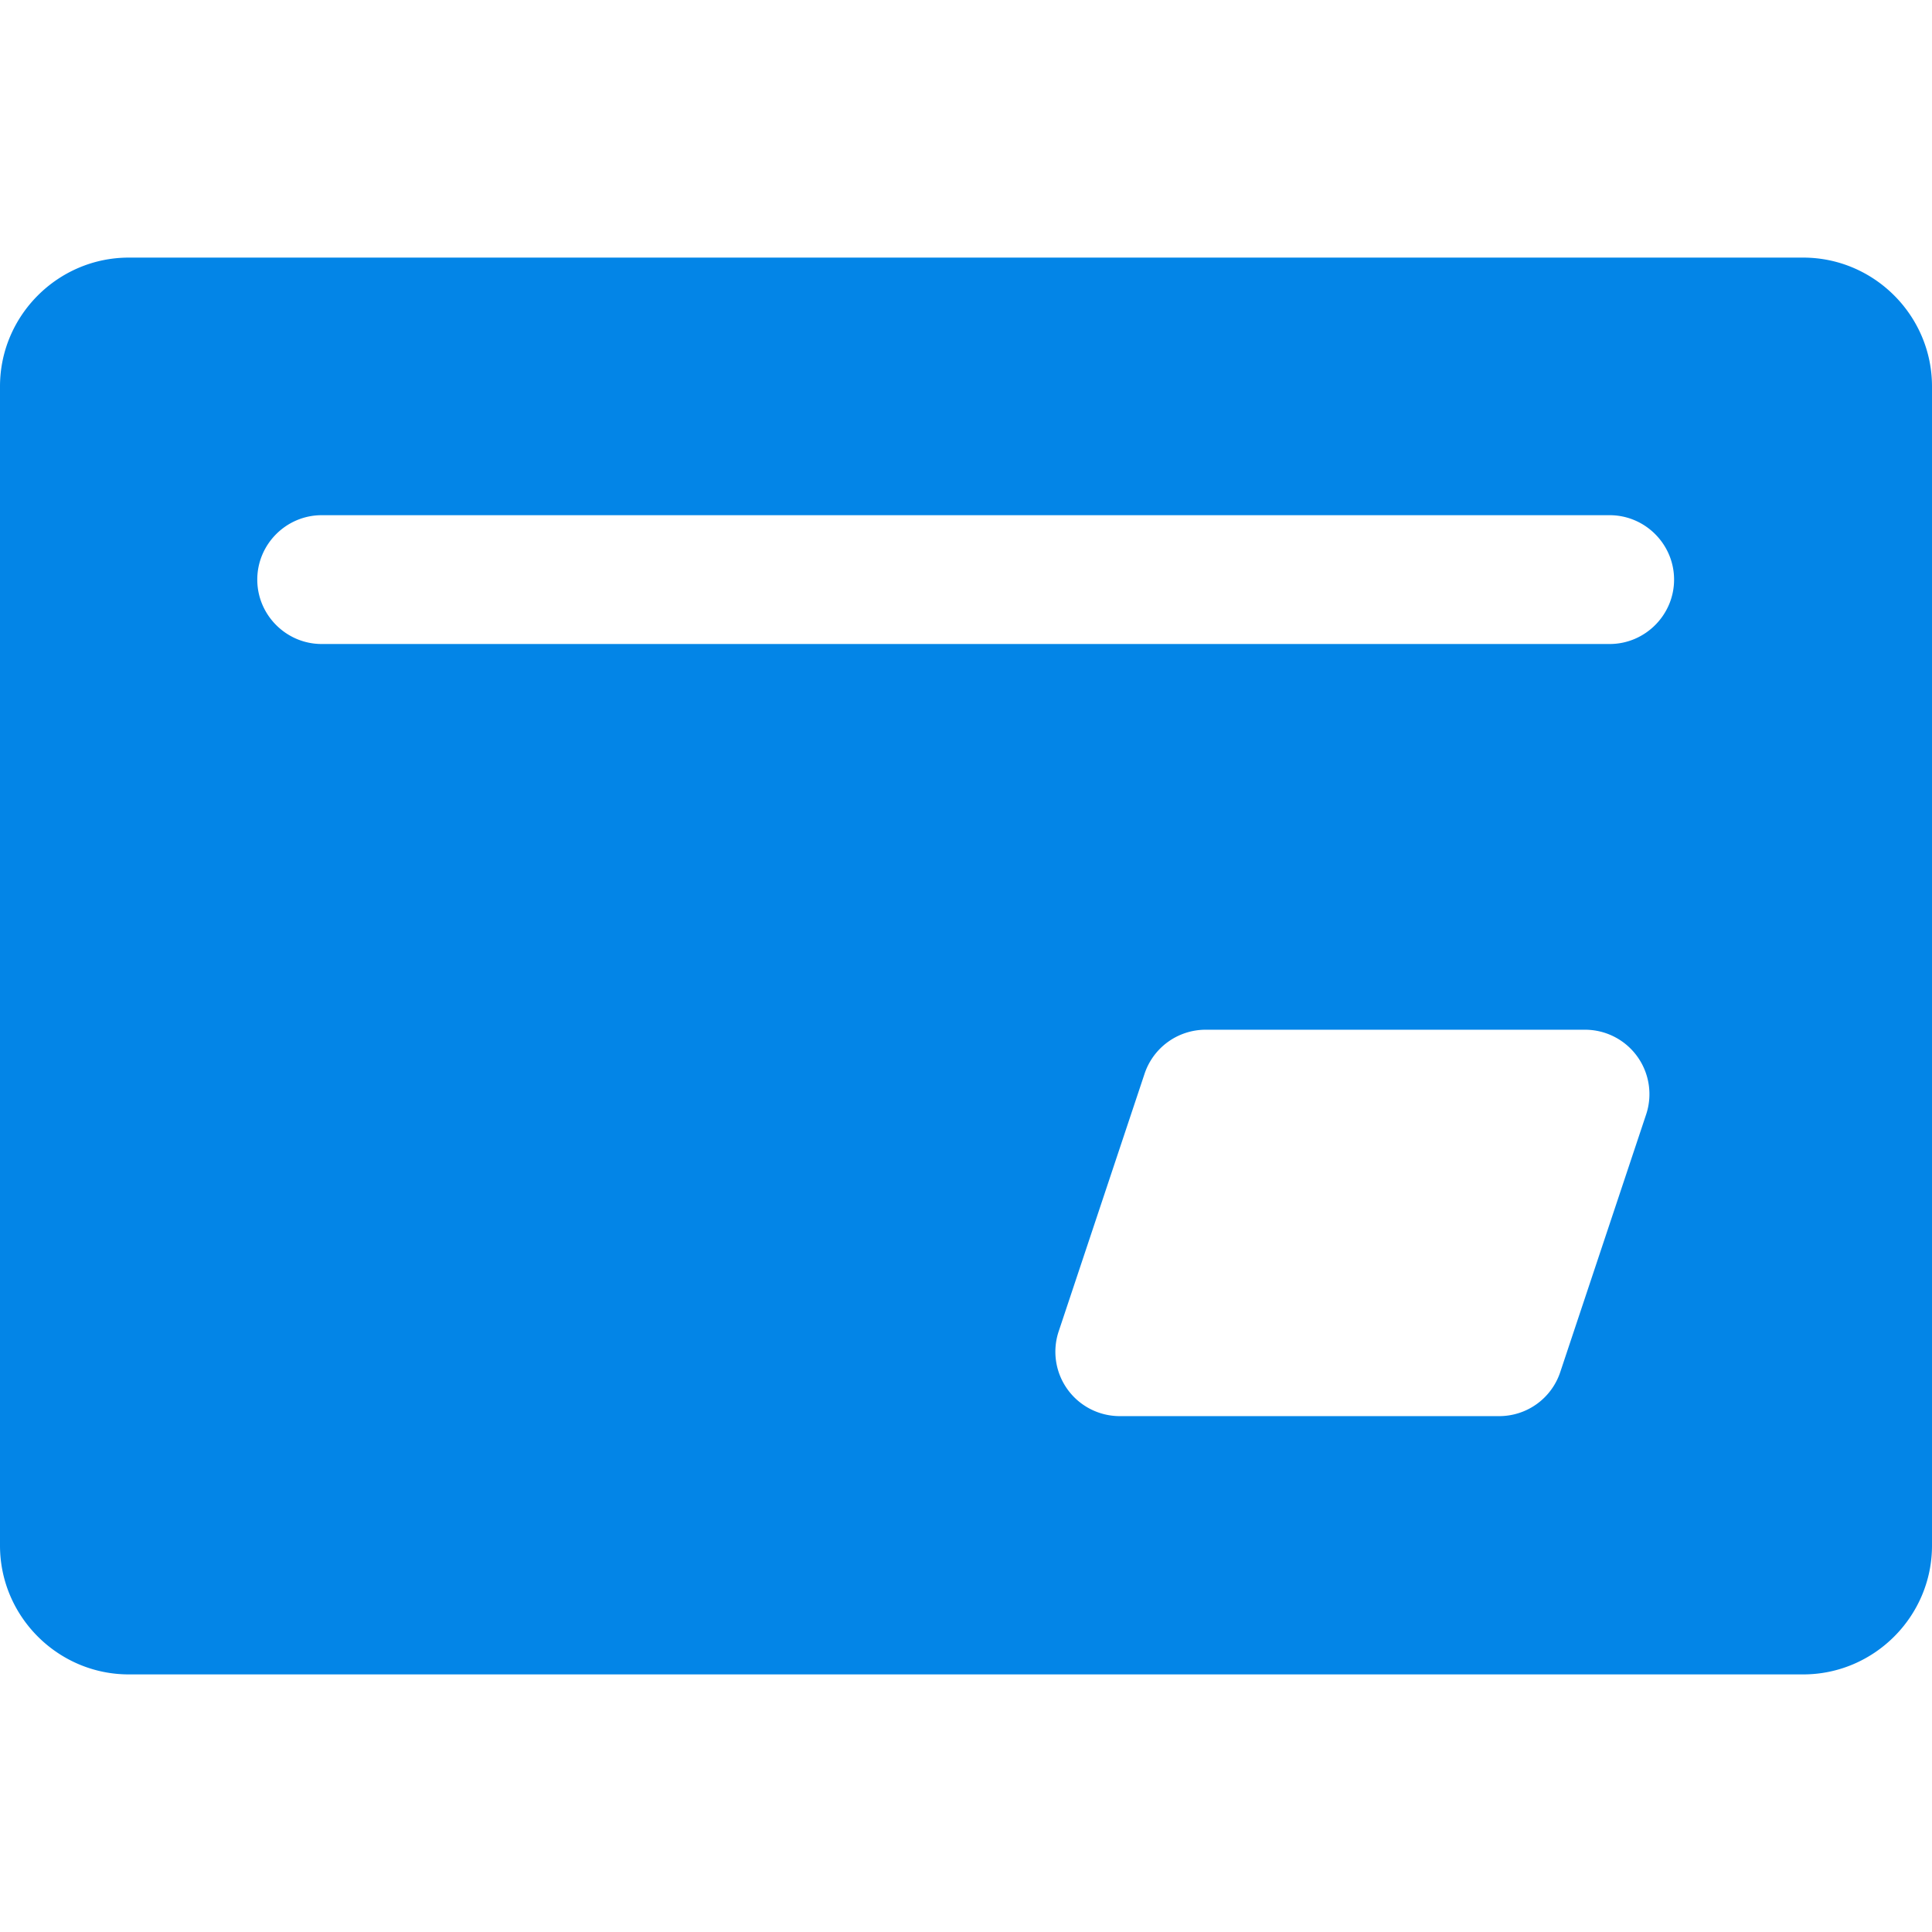<?xml version="1.0" standalone="no"?><!DOCTYPE svg PUBLIC "-//W3C//DTD SVG 1.1//EN" "http://www.w3.org/Graphics/SVG/1.1/DTD/svg11.dtd"><svg t="1539322231012" class="icon" style="" viewBox="0 0 1024 1024" version="1.1" xmlns="http://www.w3.org/2000/svg" p-id="1923" xmlns:xlink="http://www.w3.org/1999/xlink" width="200" height="200"><defs><style type="text/css"></style></defs><path d="M955.73 136.535H68.265C30.72 136.535 0 167.255 0 204.8v614.4c0 37.55 30.72 68.27 68.265 68.27h887.465c37.55 0 68.27-30.72 68.27-68.27V204.8c0-37.545-30.72-68.265-68.27-68.265z m-83.251 454.175l-45.517 136.535a34.094 34.094 0 0 1-32.374 23.332h-201.098a34.13 34.13 0 0 1-32.369-44.918l45.517-136.535a34.135 34.135 0 0 1 32.374-23.347h201.114a34.135 34.135 0 0 1 32.353 44.933z m-19.318-249.375H170.496c-18.775 0-34.135-15.36-34.135-34.135s15.36-34.135 34.135-34.135h682.665c18.775 0 34.135 15.36 34.135 34.135s-15.36 34.135-34.135 34.135z" p-id="1924" fill="#0385e7"></path></svg>
